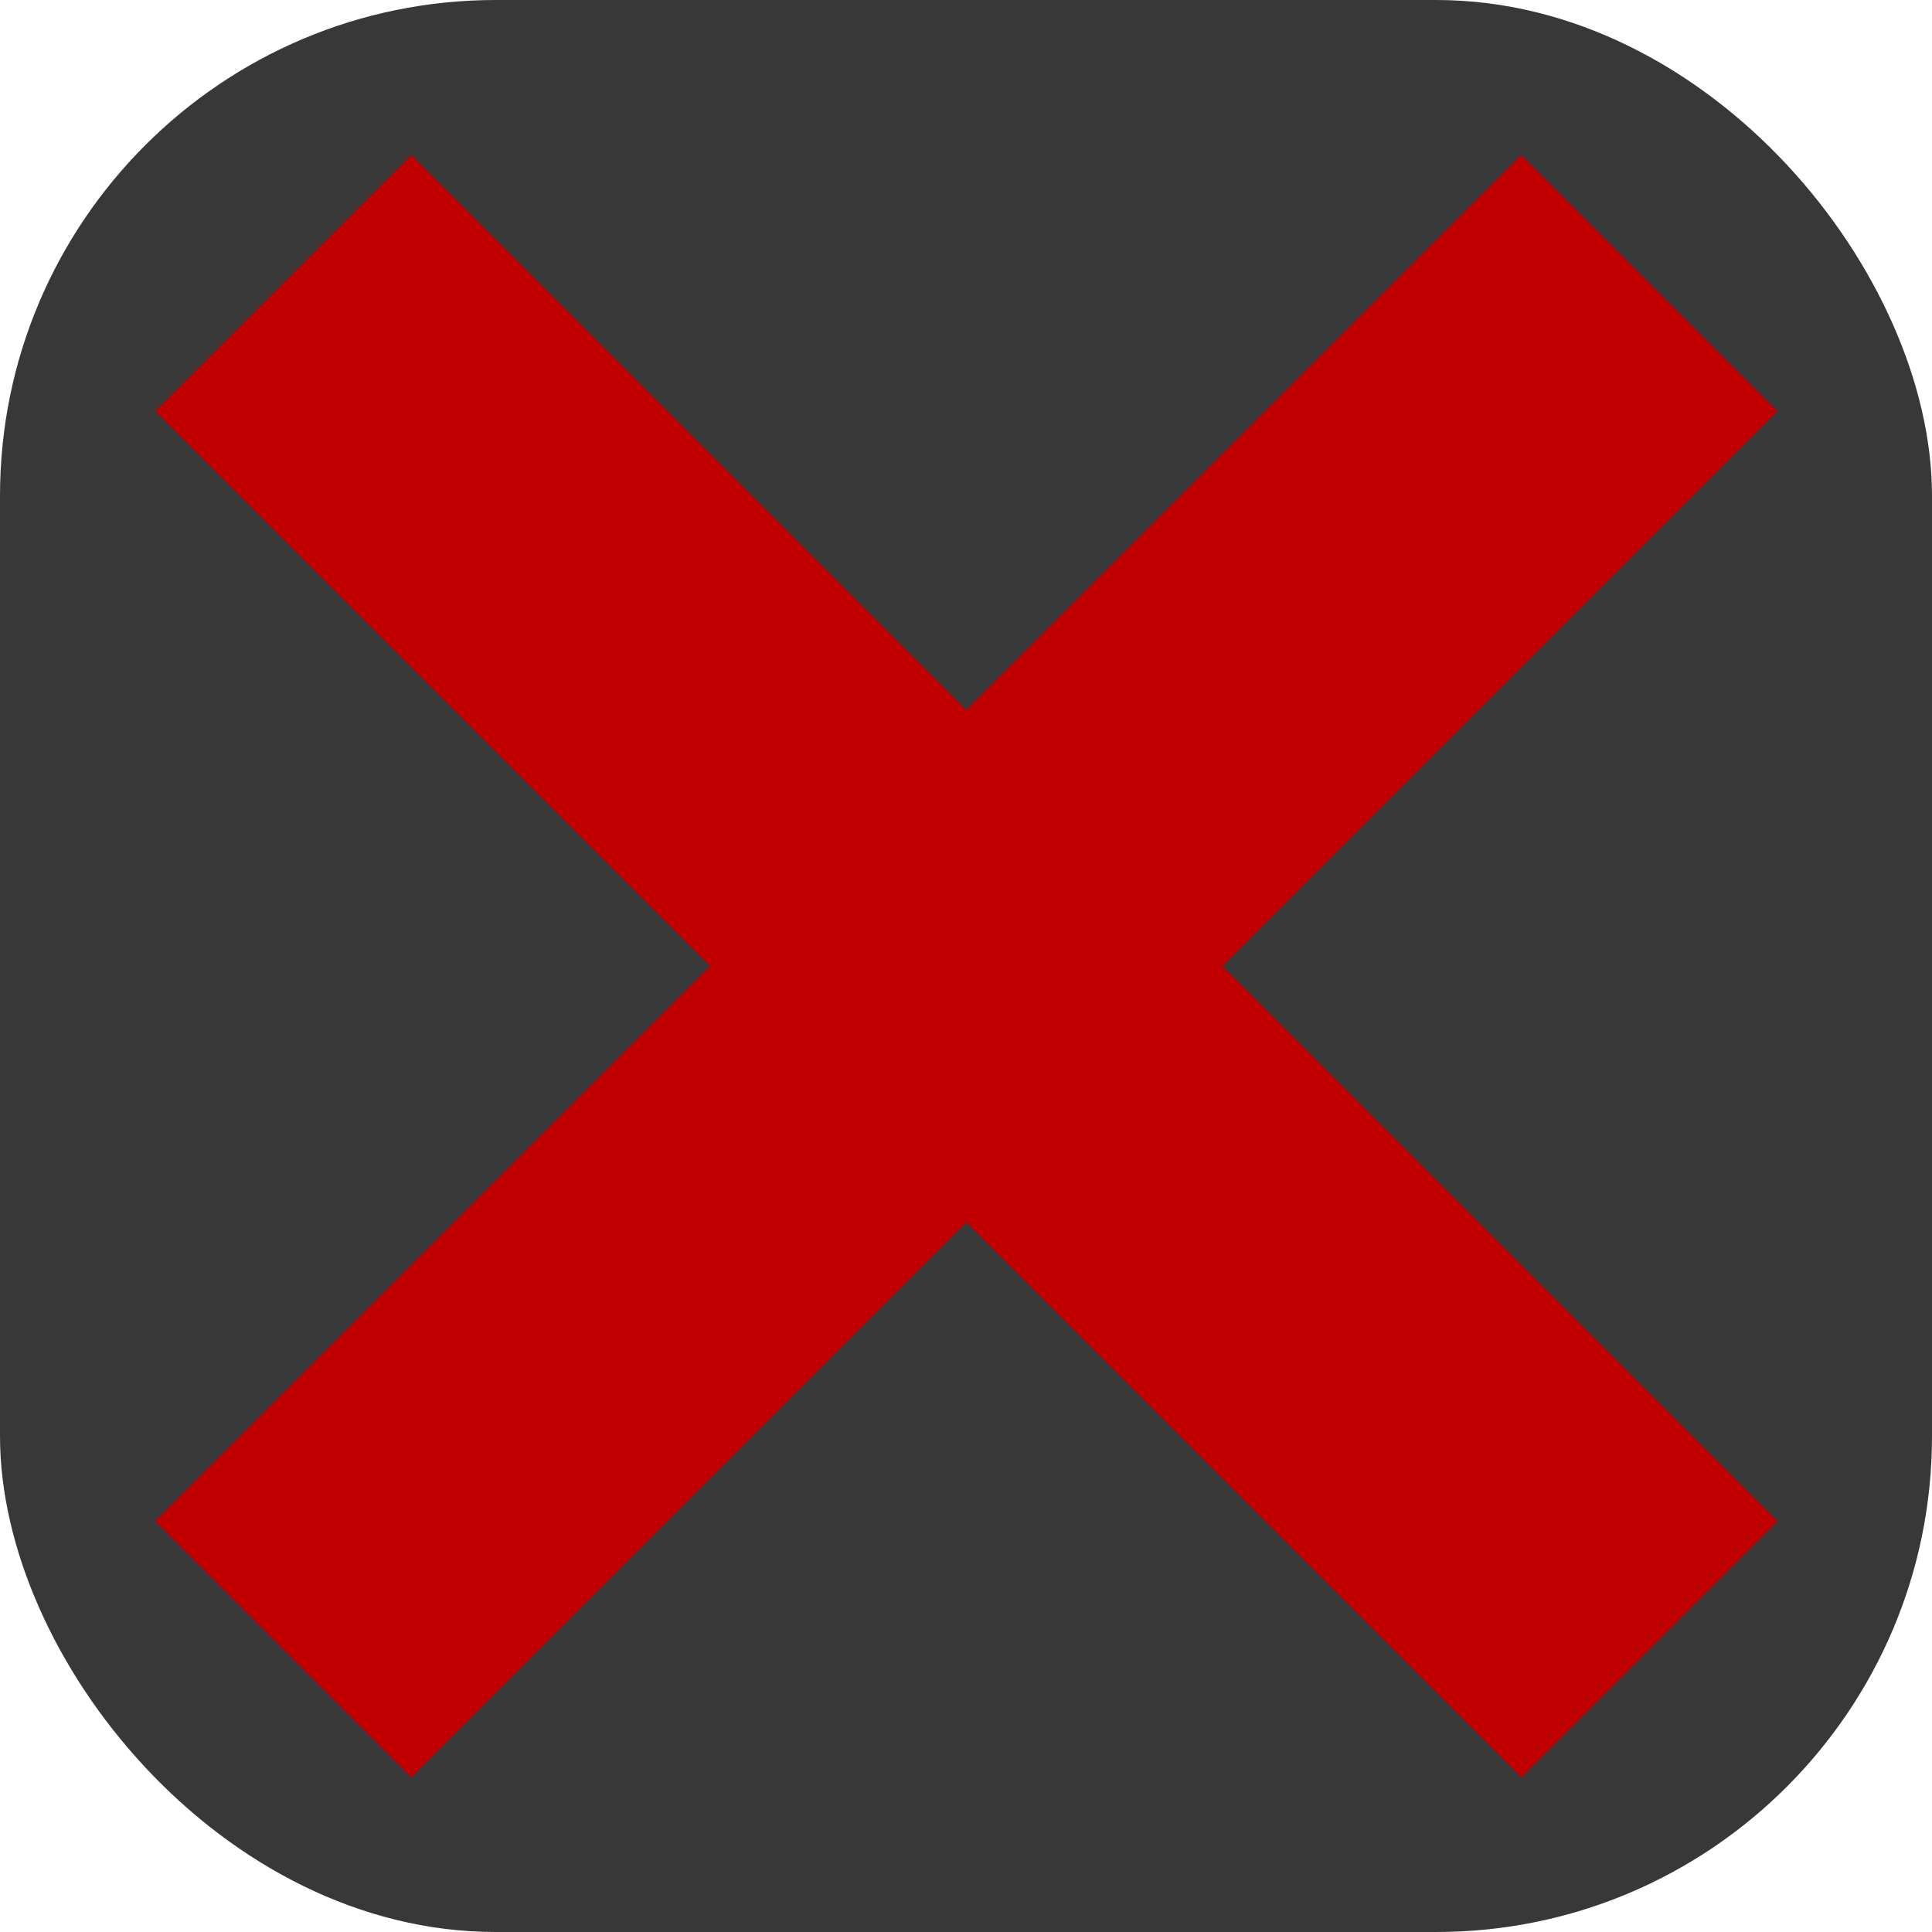 <?xml version="1.0" encoding="UTF-8" standalone="no"?>
<!-- Created with Inkscape (http://www.inkscape.org/) -->

<svg
   width="128"
   height="128"
   viewBox="0 0 33.867 33.867"
   version="1.1"
   id="svg1"
   inkscape:version="1.3.2 (091e20e, 2023-11-25, custom)"
   sodipodi:docname="sprite_stage_info_exit_button.svg"
   xmlns:inkscape="http://www.inkscape.org/namespaces/inkscape"
   xmlns:sodipodi="http://sodipodi.sourceforge.net/DTD/sodipodi-0.dtd"
   xmlns="http://www.w3.org/2000/svg"
   xmlns:svg="http://www.w3.org/2000/svg">
  <sodipodi:namedview
     id="namedview1"
     pagecolor="#ffffff"
     bordercolor="#000000"
     borderopacity="0.25"
     inkscape:showpageshadow="2"
     inkscape:pageopacity="0.0"
     inkscape:pagecheckerboard="true"
     inkscape:deskcolor="#d1d1d1"
     inkscape:document-units="px"
     inkscape:zoom="2.9833399"
     inkscape:cx="58.659089"
     inkscape:cy="67.374153"
     inkscape:window-width="1440"
     inkscape:window-height="830"
     inkscape:window-x="-6"
     inkscape:window-y="-6"
     inkscape:window-maximized="1"
     inkscape:current-layer="layer1" />
  <defs
     id="defs1" />
  <g
     inkscape:label="Layer 1"
     inkscape:groupmode="layer"
     id="layer1">
    <rect
       style="fill:#383838;stroke-width:0.265;fill-opacity:1"
       id="rect1"
       width="33.867"
       height="33.867"
       x="0"
       y="0"
       ry="8.691" />
    <rect
       style="fill:#c00000;stroke-width:0.265;fill-opacity:1"
       id="rect2"
       width="33.867"
       height="6.35"
       x="7.014"
       y="-3.175"
       transform="rotate(45)" />
    <rect
       style="fill:#c00000;stroke-width:0.265;fill-opacity:1"
       id="rect2-9"
       width="33.867"
       height="6.35"
       x="-16.933"
       y="-27.122"
       transform="rotate(135)" />
  </g>
</svg>
